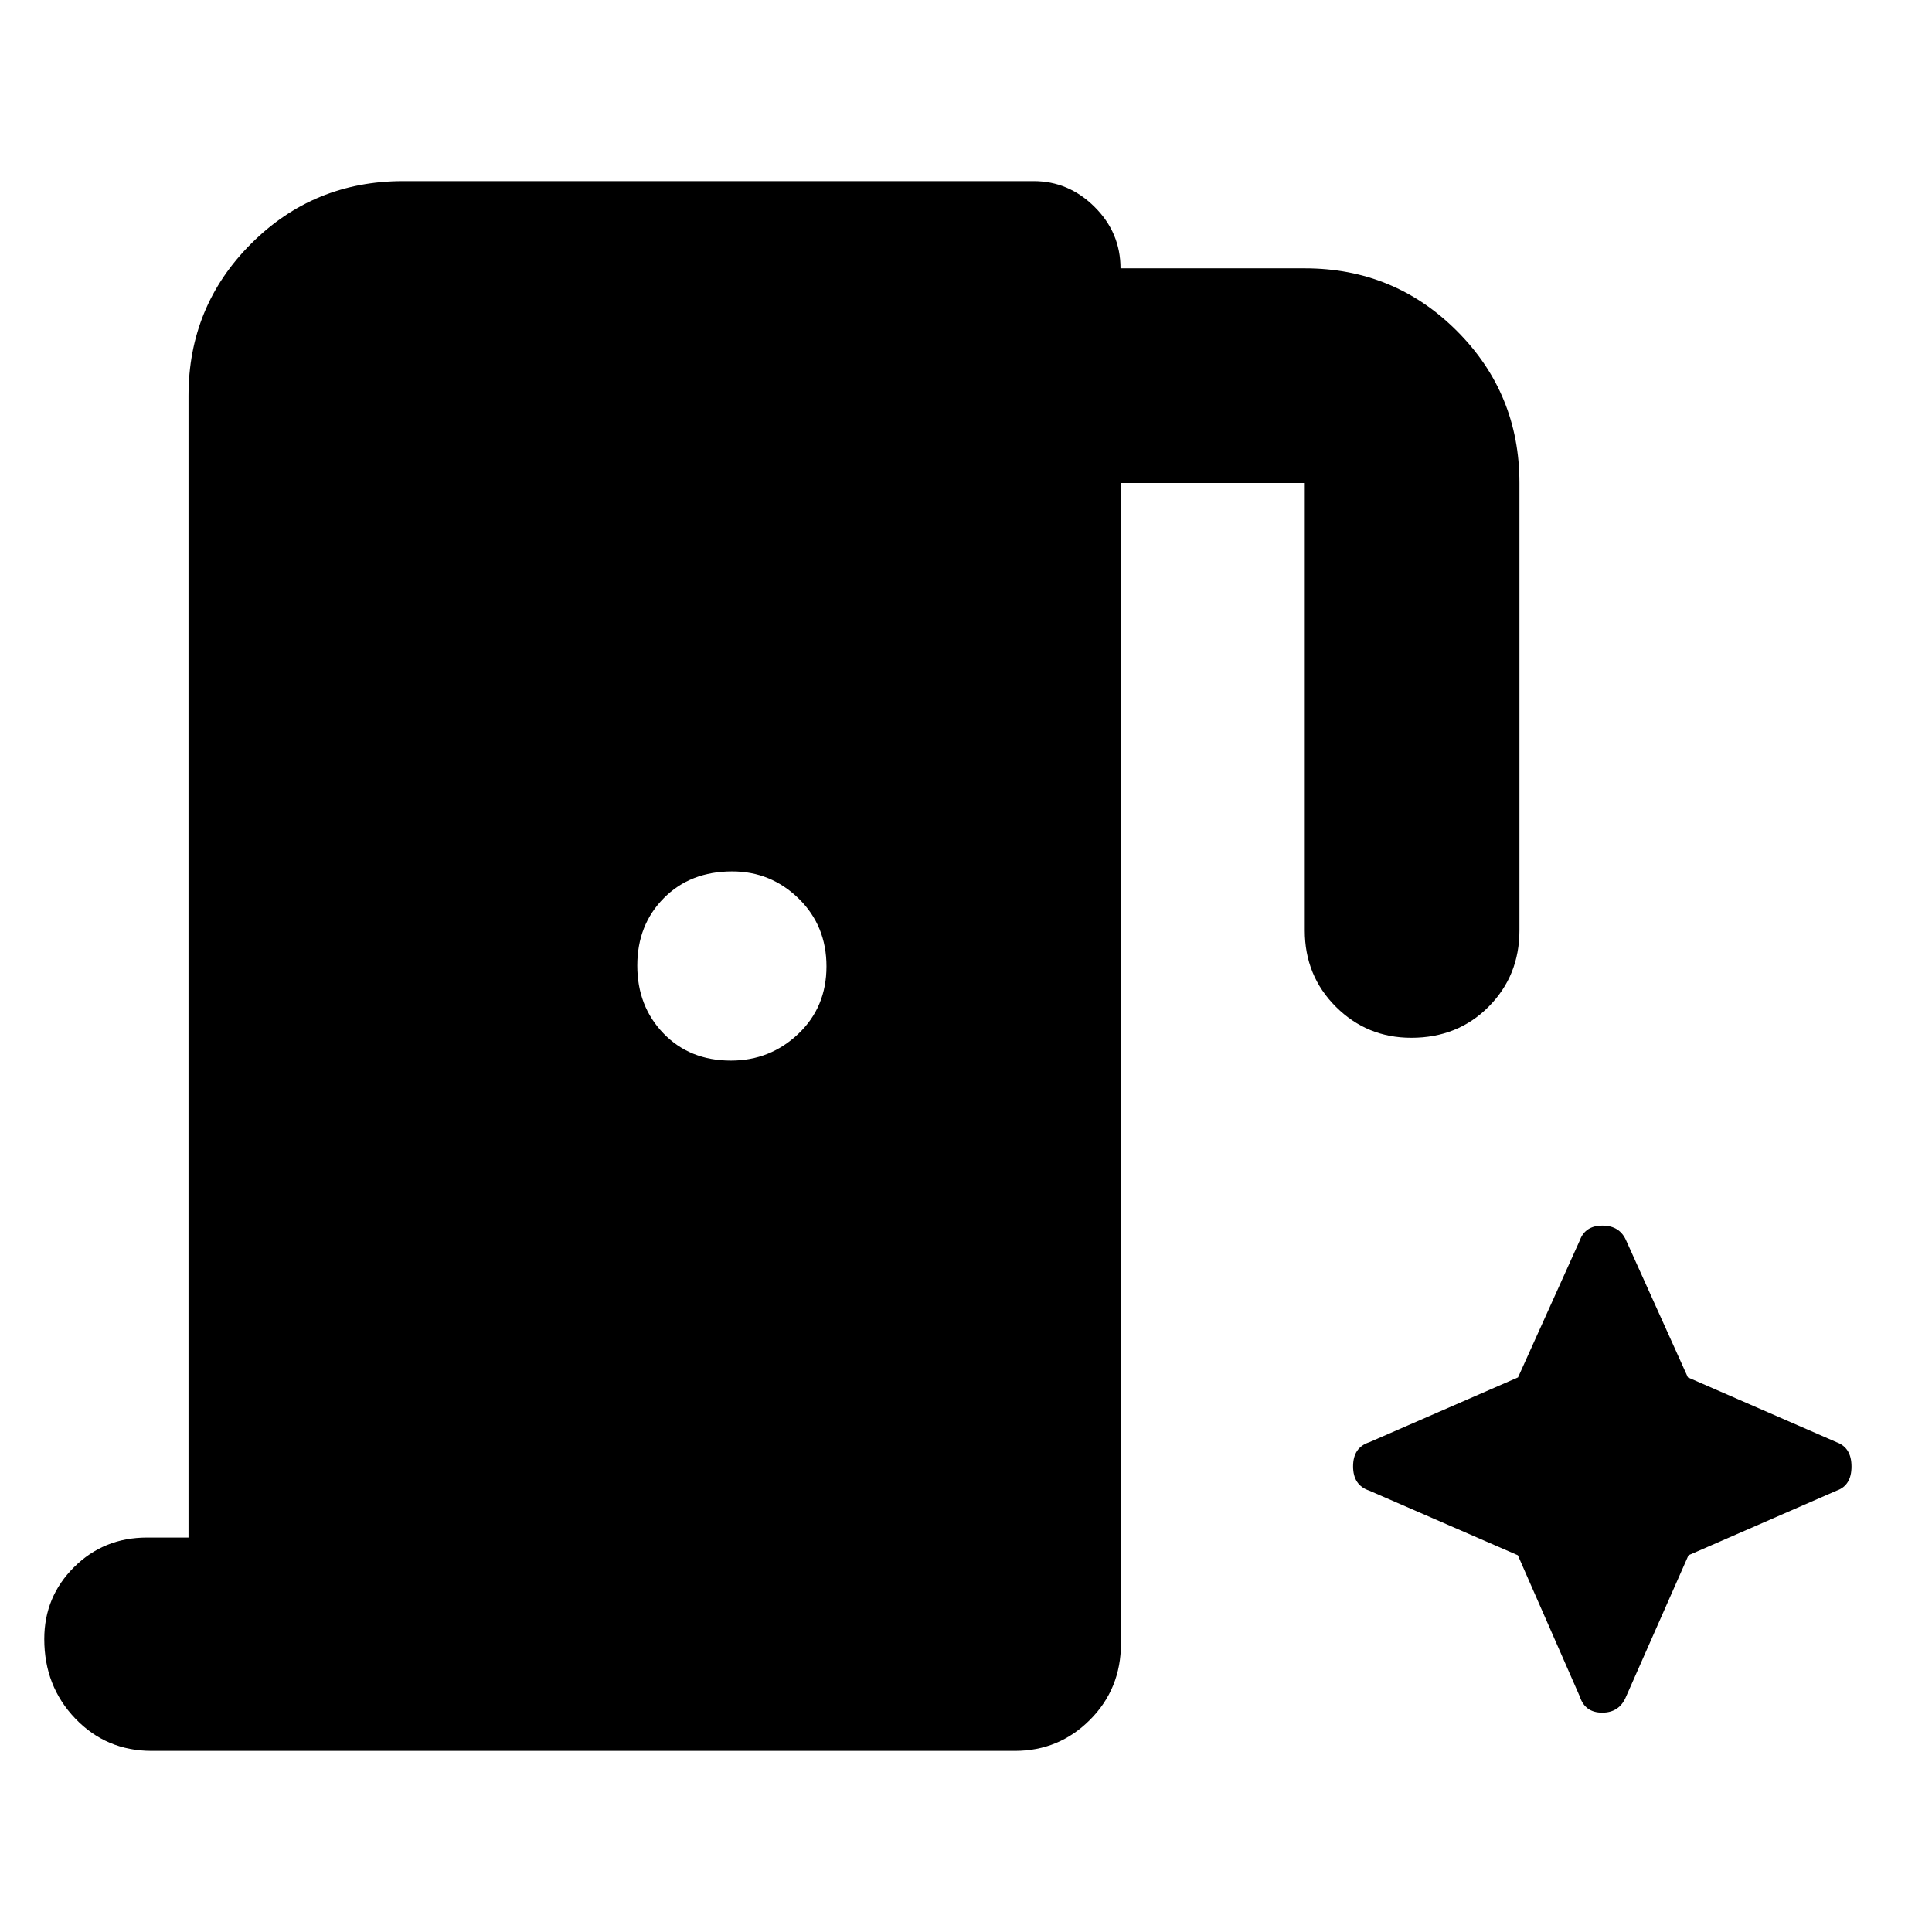 <svg xmlns="http://www.w3.org/2000/svg" height="40" viewBox="0 96 960 960" width="40"><path d="M93.667 860V292.666q0-44.474 31.096-75.57Q155.858 186 200.333 186h313.333q17.322 0 30.217 12.792 12.894 12.792 12.894 30.542h91.556q44.475 0 75.57 31.096 31.096 31.095 31.096 75.57v222.334q0 22.5-15.342 37.917-15.342 15.416-38.377 15.416-22.035 0-37.491-15.416-15.456-15.417-15.456-37.917V336h-91.334v576.667q0 22.499-15.408 37.916Q526.183 966 504.333 966h-429q-22.5 0-37.916-16.065Q22 933.87 22 910.427q0-21.01 14.792-35.718Q51.583 860 73 860h20.667Zm269.526-237q19.474 0 33.474-13.29 14-13.289 14-33.499 0-20.211-13.81-33.711t-33.05-13.5q-20.807 0-33.973 13.29-13.167 13.289-13.167 33.499 0 20.211 13.026 33.711t33.5 13.5Zm391.016 245.791L785 939q2.581 8 11.134 8 8.554 0 11.866-8l31-70.209 73.666-32.124Q920 834.086 920 824.71q0-9.376-7.334-12.043l-73.967-32.242L808 712.334q-3.226-7.333-11.78-7.333-8.553 0-11.22 7.333l-30.699 68.091-73.968 32.242q-8 2.581-8 11.957 0 9.376 8 12.043l73.876 32.124Z"/></svg>